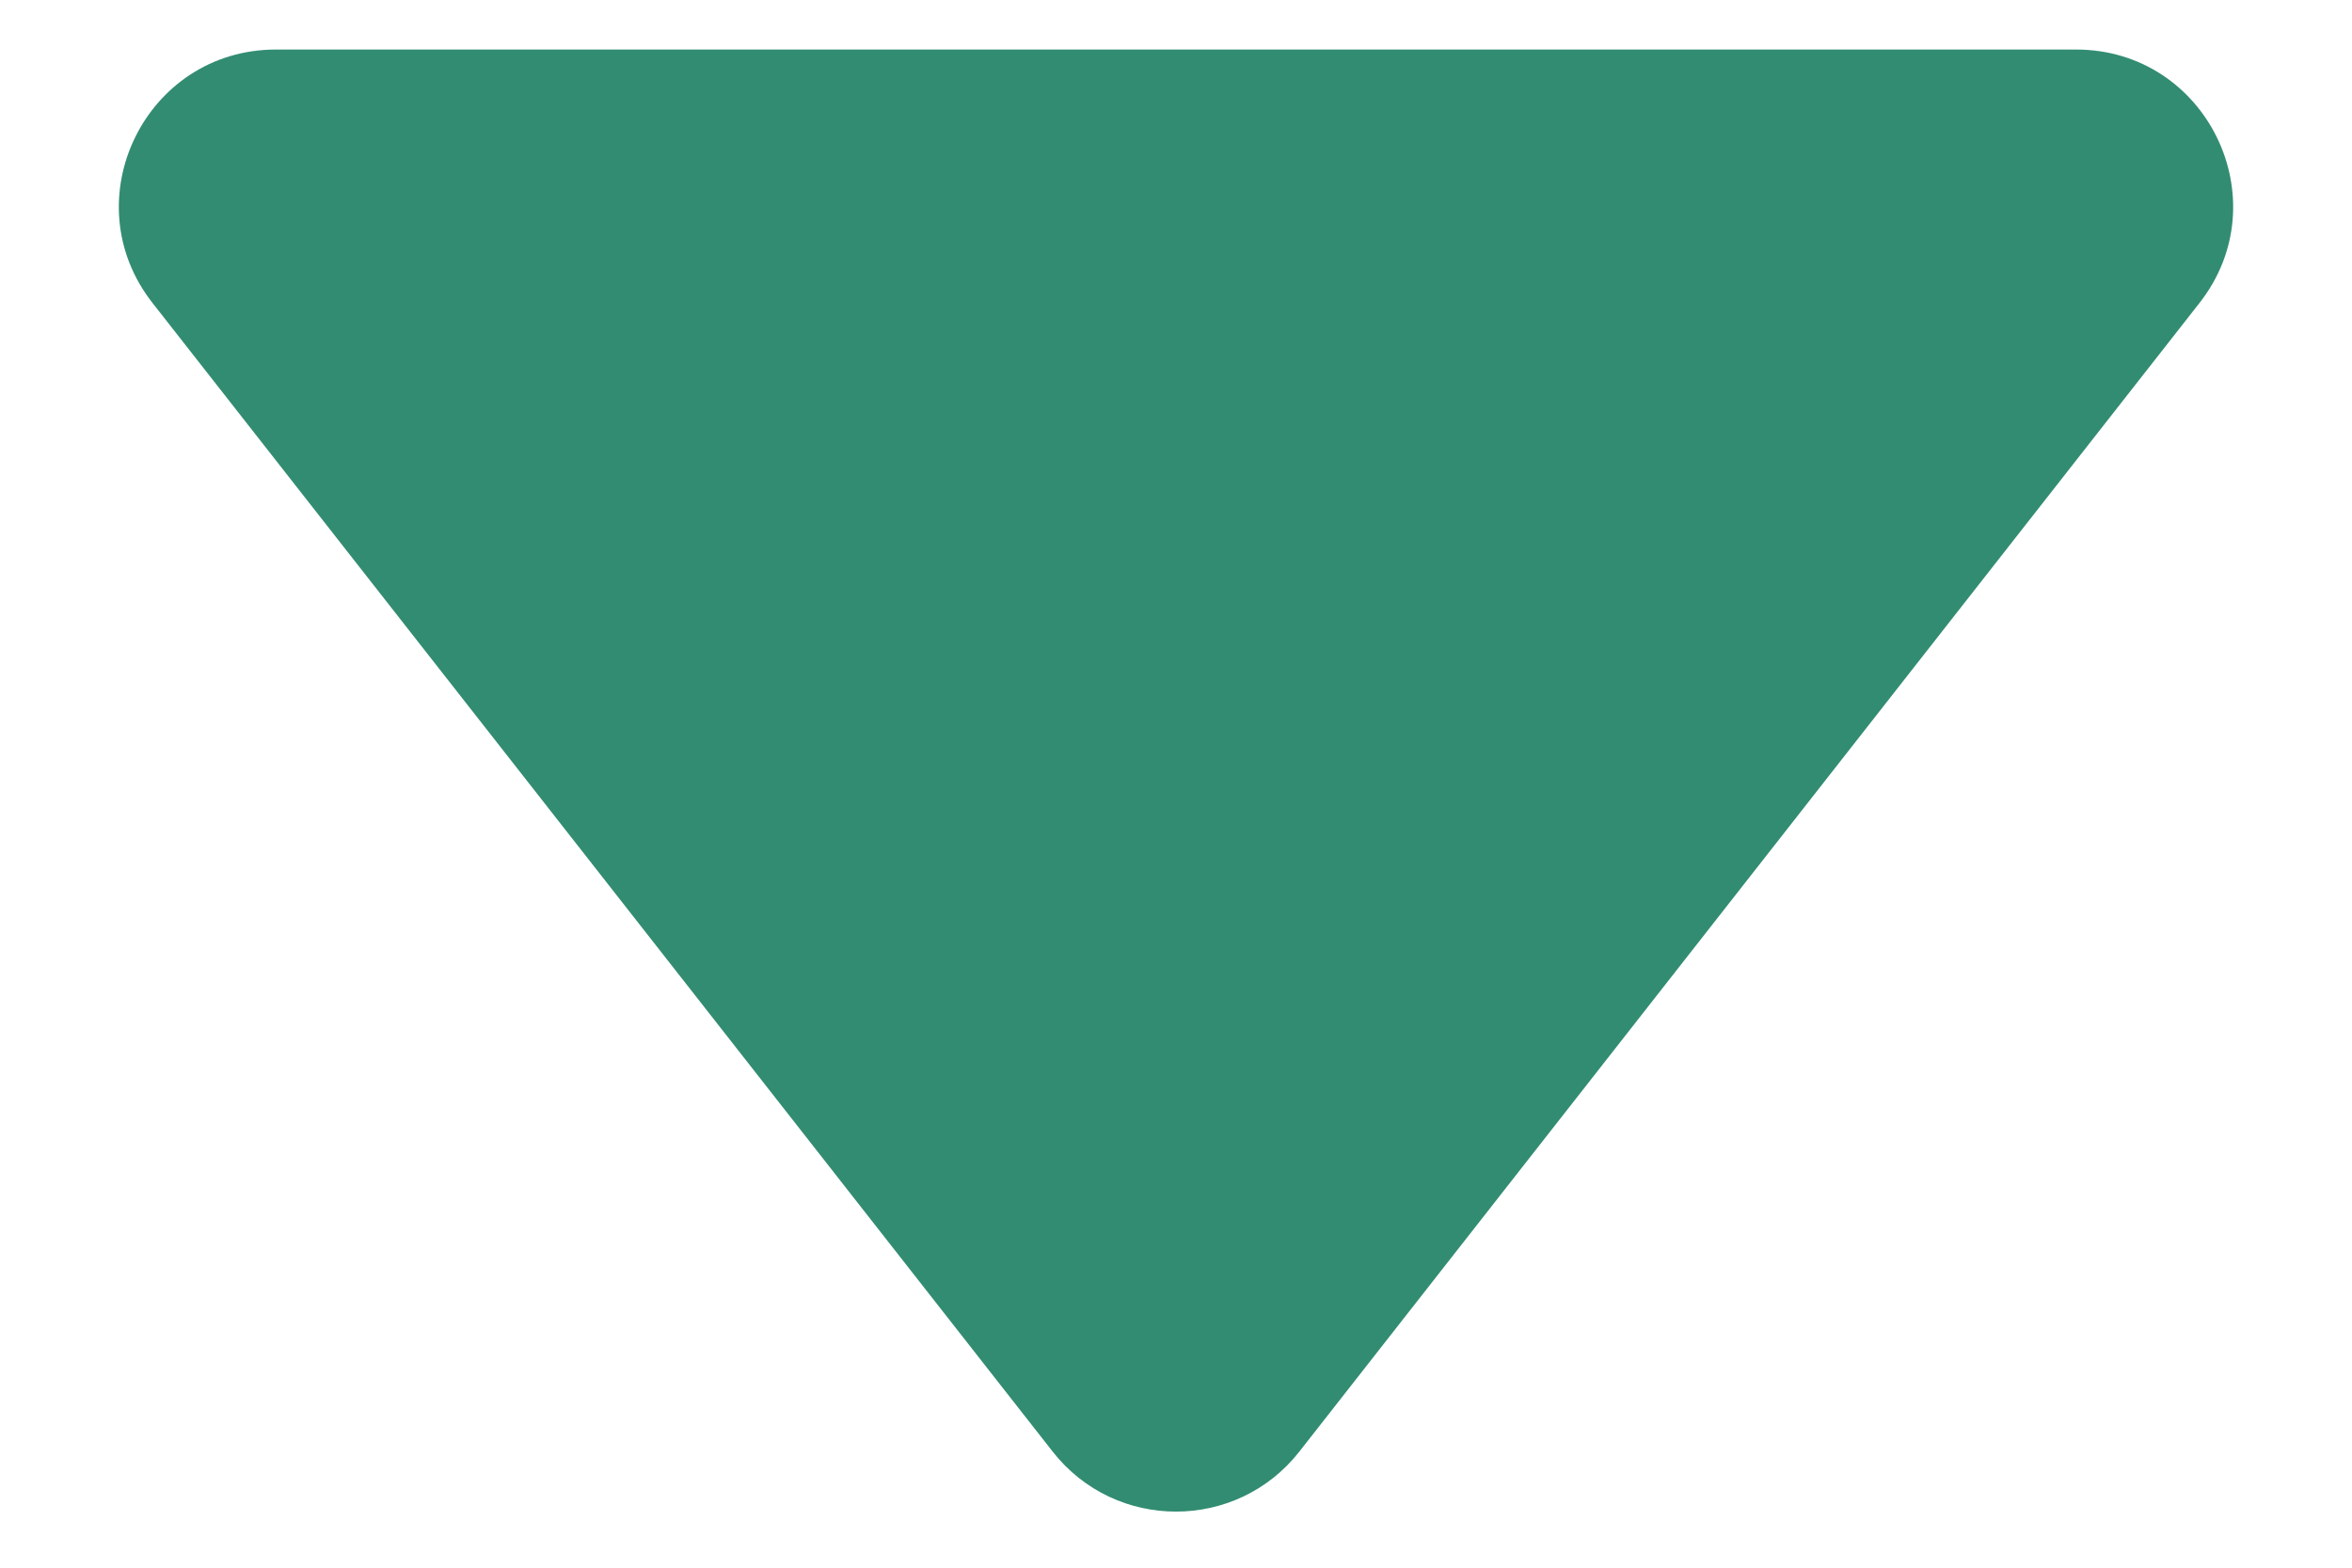 <svg width="15" height="10" viewBox="0 0 15 10" fill="none" xmlns="http://www.w3.org/2000/svg">
<path d="M8.287 9.259C7.887 9.77 7.113 9.77 6.713 9.259L0.973 1.933C0.458 1.277 0.926 0.316 1.76 0.316L13.24 0.316C14.074 0.316 14.542 1.277 14.027 1.933L8.287 9.259Z" fill="#328C71"/>
</svg>
